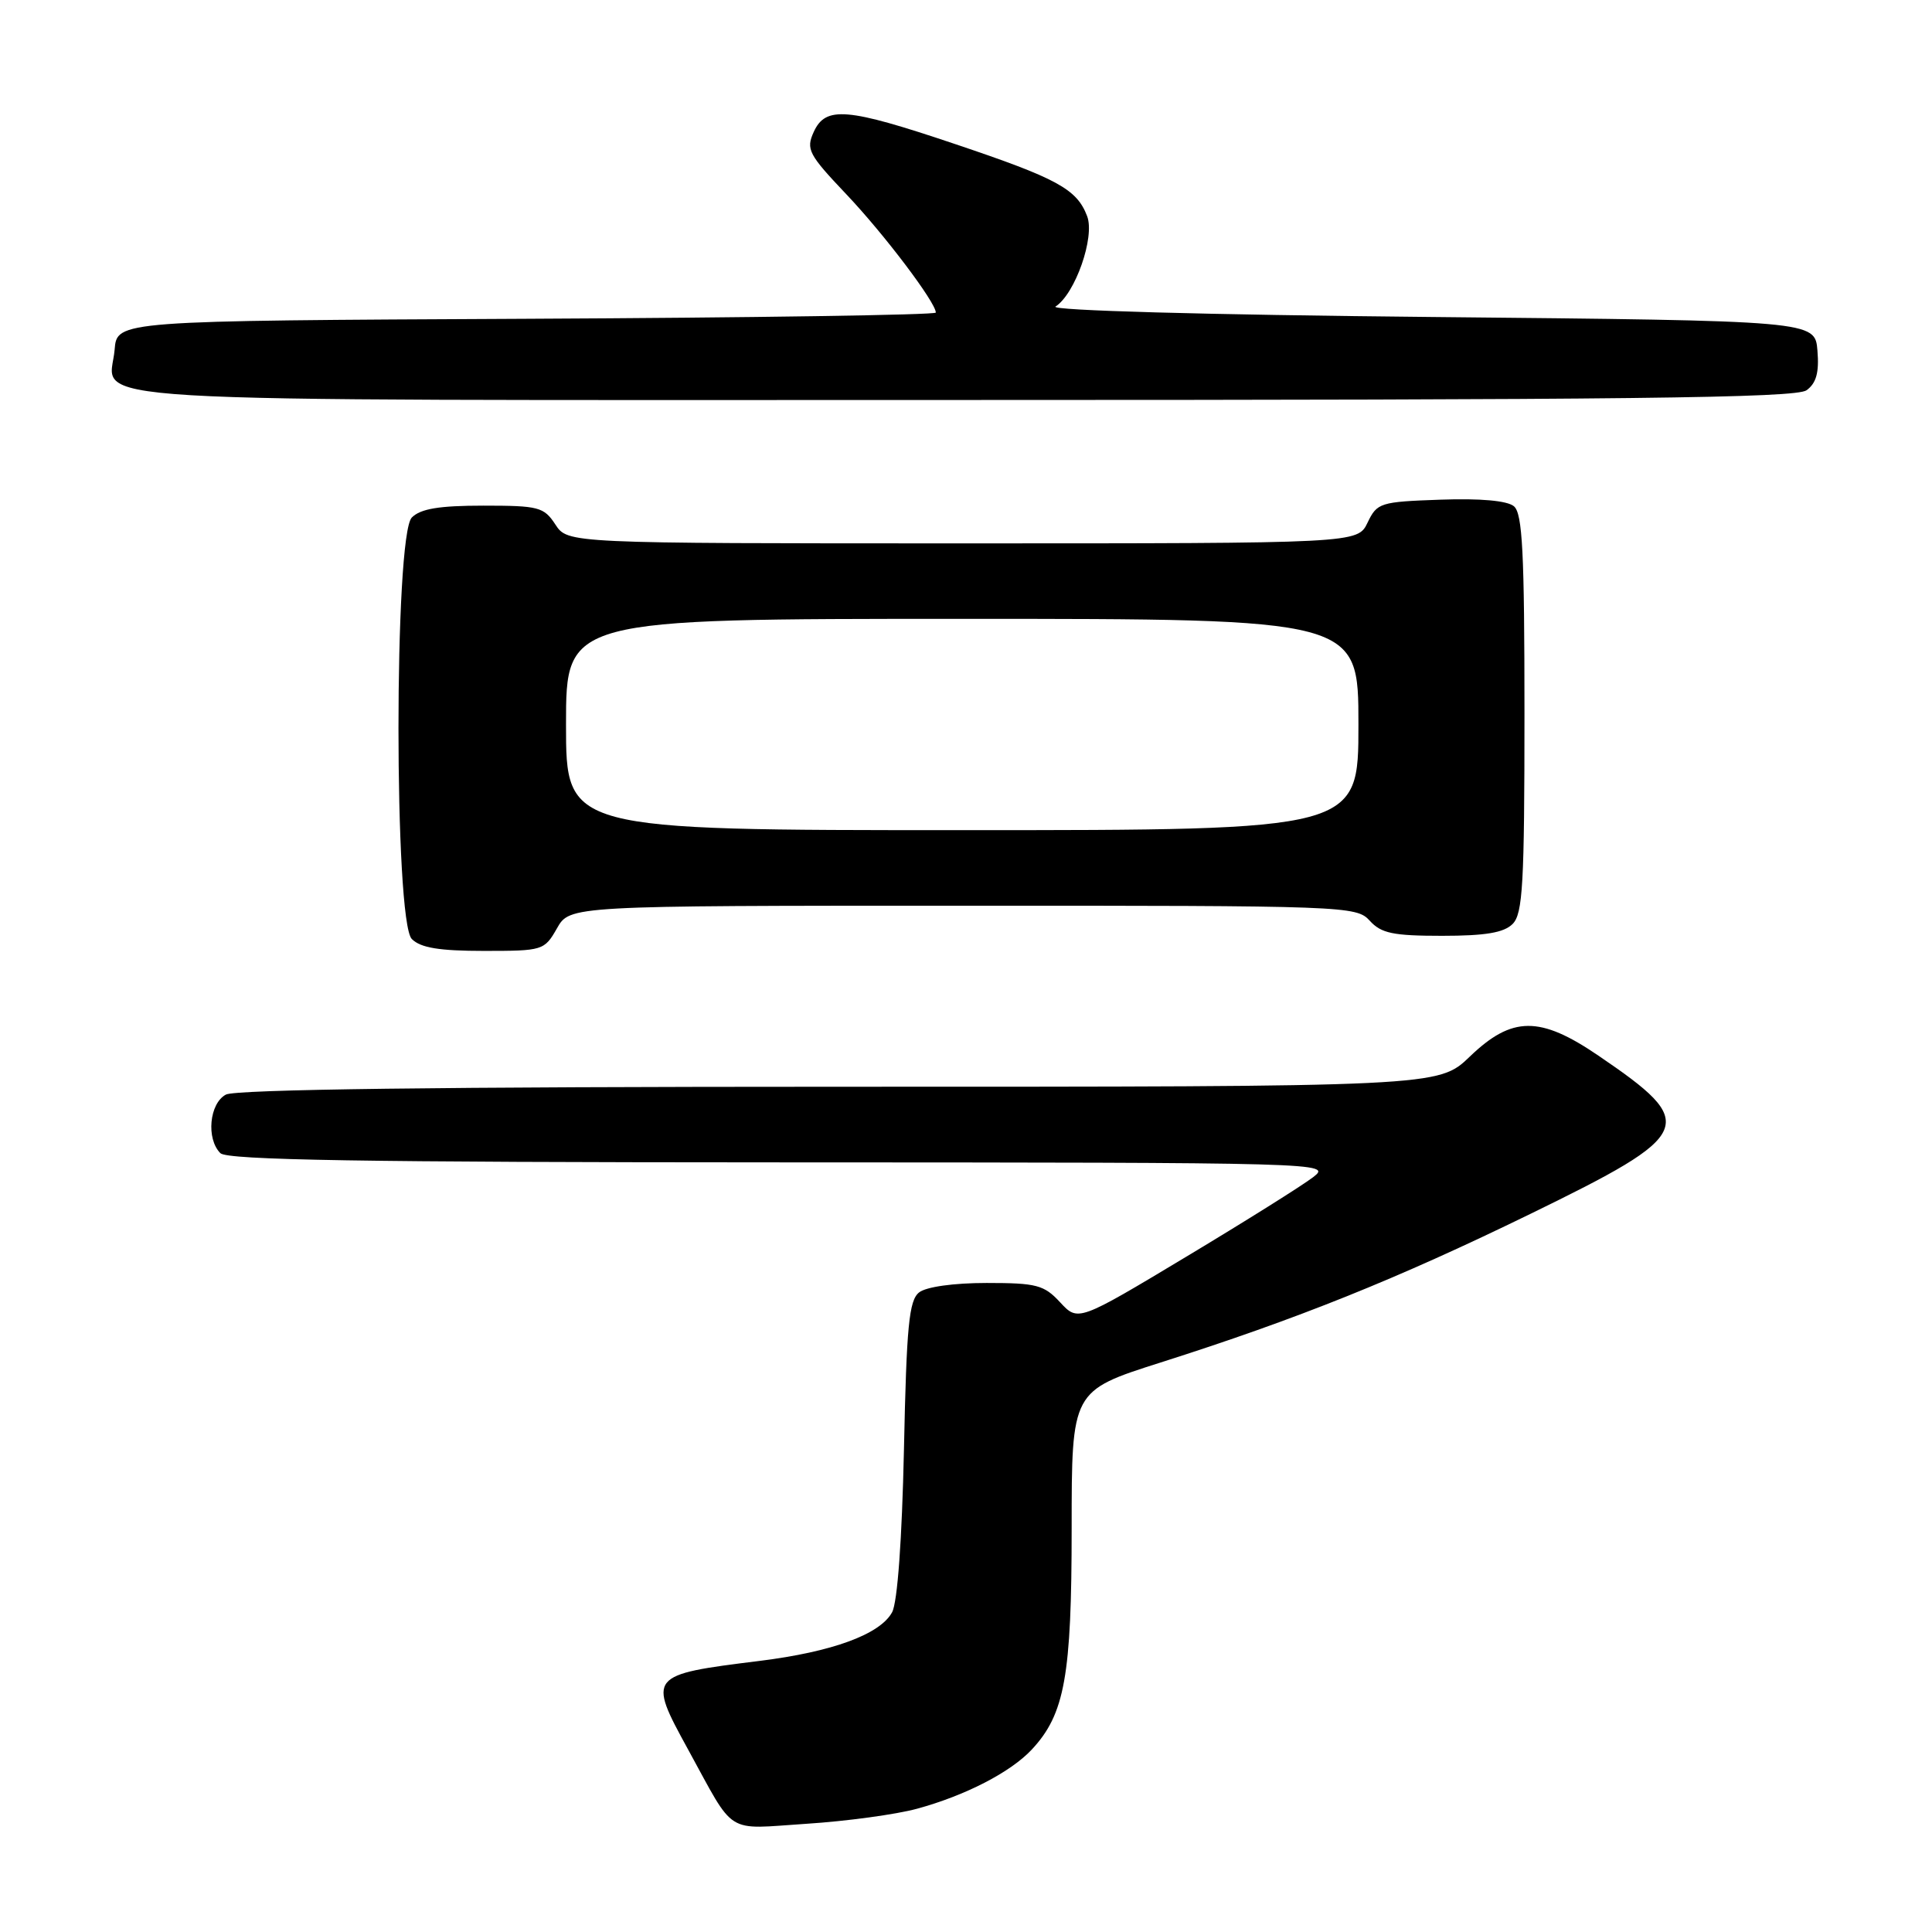 <?xml version="1.0" encoding="UTF-8" standalone="no"?>
<!DOCTYPE svg PUBLIC "-//W3C//DTD SVG 1.1//EN" "http://www.w3.org/Graphics/SVG/1.1/DTD/svg11.dtd" >
<svg xmlns="http://www.w3.org/2000/svg" xmlns:xlink="http://www.w3.org/1999/xlink" version="1.1" viewBox="0 0 256 256">
 <g >
 <path fill="currentColor"
d=" M 121.50 239.67 C 127.92 237.92 133.91 234.83 136.72 231.82 C 141.09 227.13 142.00 222.08 142.00 202.52 C 142.00 184.29 142.00 184.29 153.75 180.55 C 171.98 174.75 185.08 169.48 202.80 160.84 C 224.61 150.20 225.15 148.96 211.80 139.88 C 204.04 134.59 200.36 134.62 194.76 140.00 C 190.60 144.00 190.60 144.00 111.23 144.00 C 58.44 144.00 31.22 144.35 29.93 145.04 C 27.74 146.21 27.30 150.90 29.20 152.80 C 30.11 153.71 47.99 154.01 103.45 154.02 C 175.94 154.04 176.48 154.06 174.00 155.98 C 172.62 157.05 165.05 161.80 157.17 166.53 C 142.85 175.13 142.85 175.13 140.47 172.56 C 138.34 170.26 137.35 170.00 130.74 170.00 C 126.37 170.00 122.73 170.51 121.79 171.25 C 120.45 172.30 120.12 175.67 119.78 192.00 C 119.52 204.01 118.92 212.32 118.21 213.63 C 116.62 216.56 110.30 218.88 100.64 220.08 C 85.90 221.91 85.81 222.03 91.15 231.77 C 97.51 243.36 95.94 242.37 106.87 241.66 C 112.17 241.32 118.75 240.42 121.50 239.67 Z  M 73.80 123.01 C 75.50 120.01 75.50 120.01 127.60 120.01 C 178.42 120.00 179.73 120.05 181.50 122.00 C 183.01 123.67 184.58 124.00 191.08 124.00 C 196.82 124.00 199.27 123.59 200.43 122.43 C 201.78 121.08 202.00 117.13 202.00 94.55 C 202.00 73.20 201.74 68.03 200.60 67.08 C 199.71 66.34 196.14 66.02 190.86 66.21 C 182.87 66.49 182.47 66.62 181.21 69.25 C 179.89 72.00 179.89 72.00 127.56 72.00 C 75.23 72.00 75.23 72.00 73.59 69.50 C 72.07 67.18 71.38 67.00 64.05 67.00 C 58.19 67.00 55.73 67.41 54.57 68.57 C 52.21 70.93 52.21 122.07 54.57 124.43 C 55.74 125.59 58.20 126.00 64.12 126.00 C 71.93 126.00 72.13 125.94 73.80 123.01 Z  M 239.38 51.71 C 240.67 50.77 241.06 49.35 240.82 46.46 C 240.50 42.50 240.50 42.50 189.50 42.00 C 159.61 41.71 139.06 41.14 139.86 40.62 C 142.47 38.94 145.11 31.41 144.05 28.64 C 142.69 25.05 140.10 23.64 126.50 19.07 C 112.21 14.26 109.40 14.02 107.82 17.49 C 106.78 19.78 107.13 20.46 112.14 25.74 C 117.16 31.03 124.00 40.08 124.00 41.42 C 124.00 41.73 99.59 42.10 69.75 42.24 C 15.50 42.50 15.50 42.50 15.19 46.32 C 14.59 53.55 5.43 53.00 127.43 53.00 C 215.82 53.00 237.97 52.74 239.38 51.71 Z  M 75.00 96.00 C 75.00 82.00 75.00 82.00 127.50 82.00 C 180.00 82.00 180.00 82.00 180.00 96.00 C 180.00 110.00 180.00 110.00 127.50 110.00 C 75.00 110.00 75.00 110.00 75.00 96.00 Z "/>
</g>
</svg>